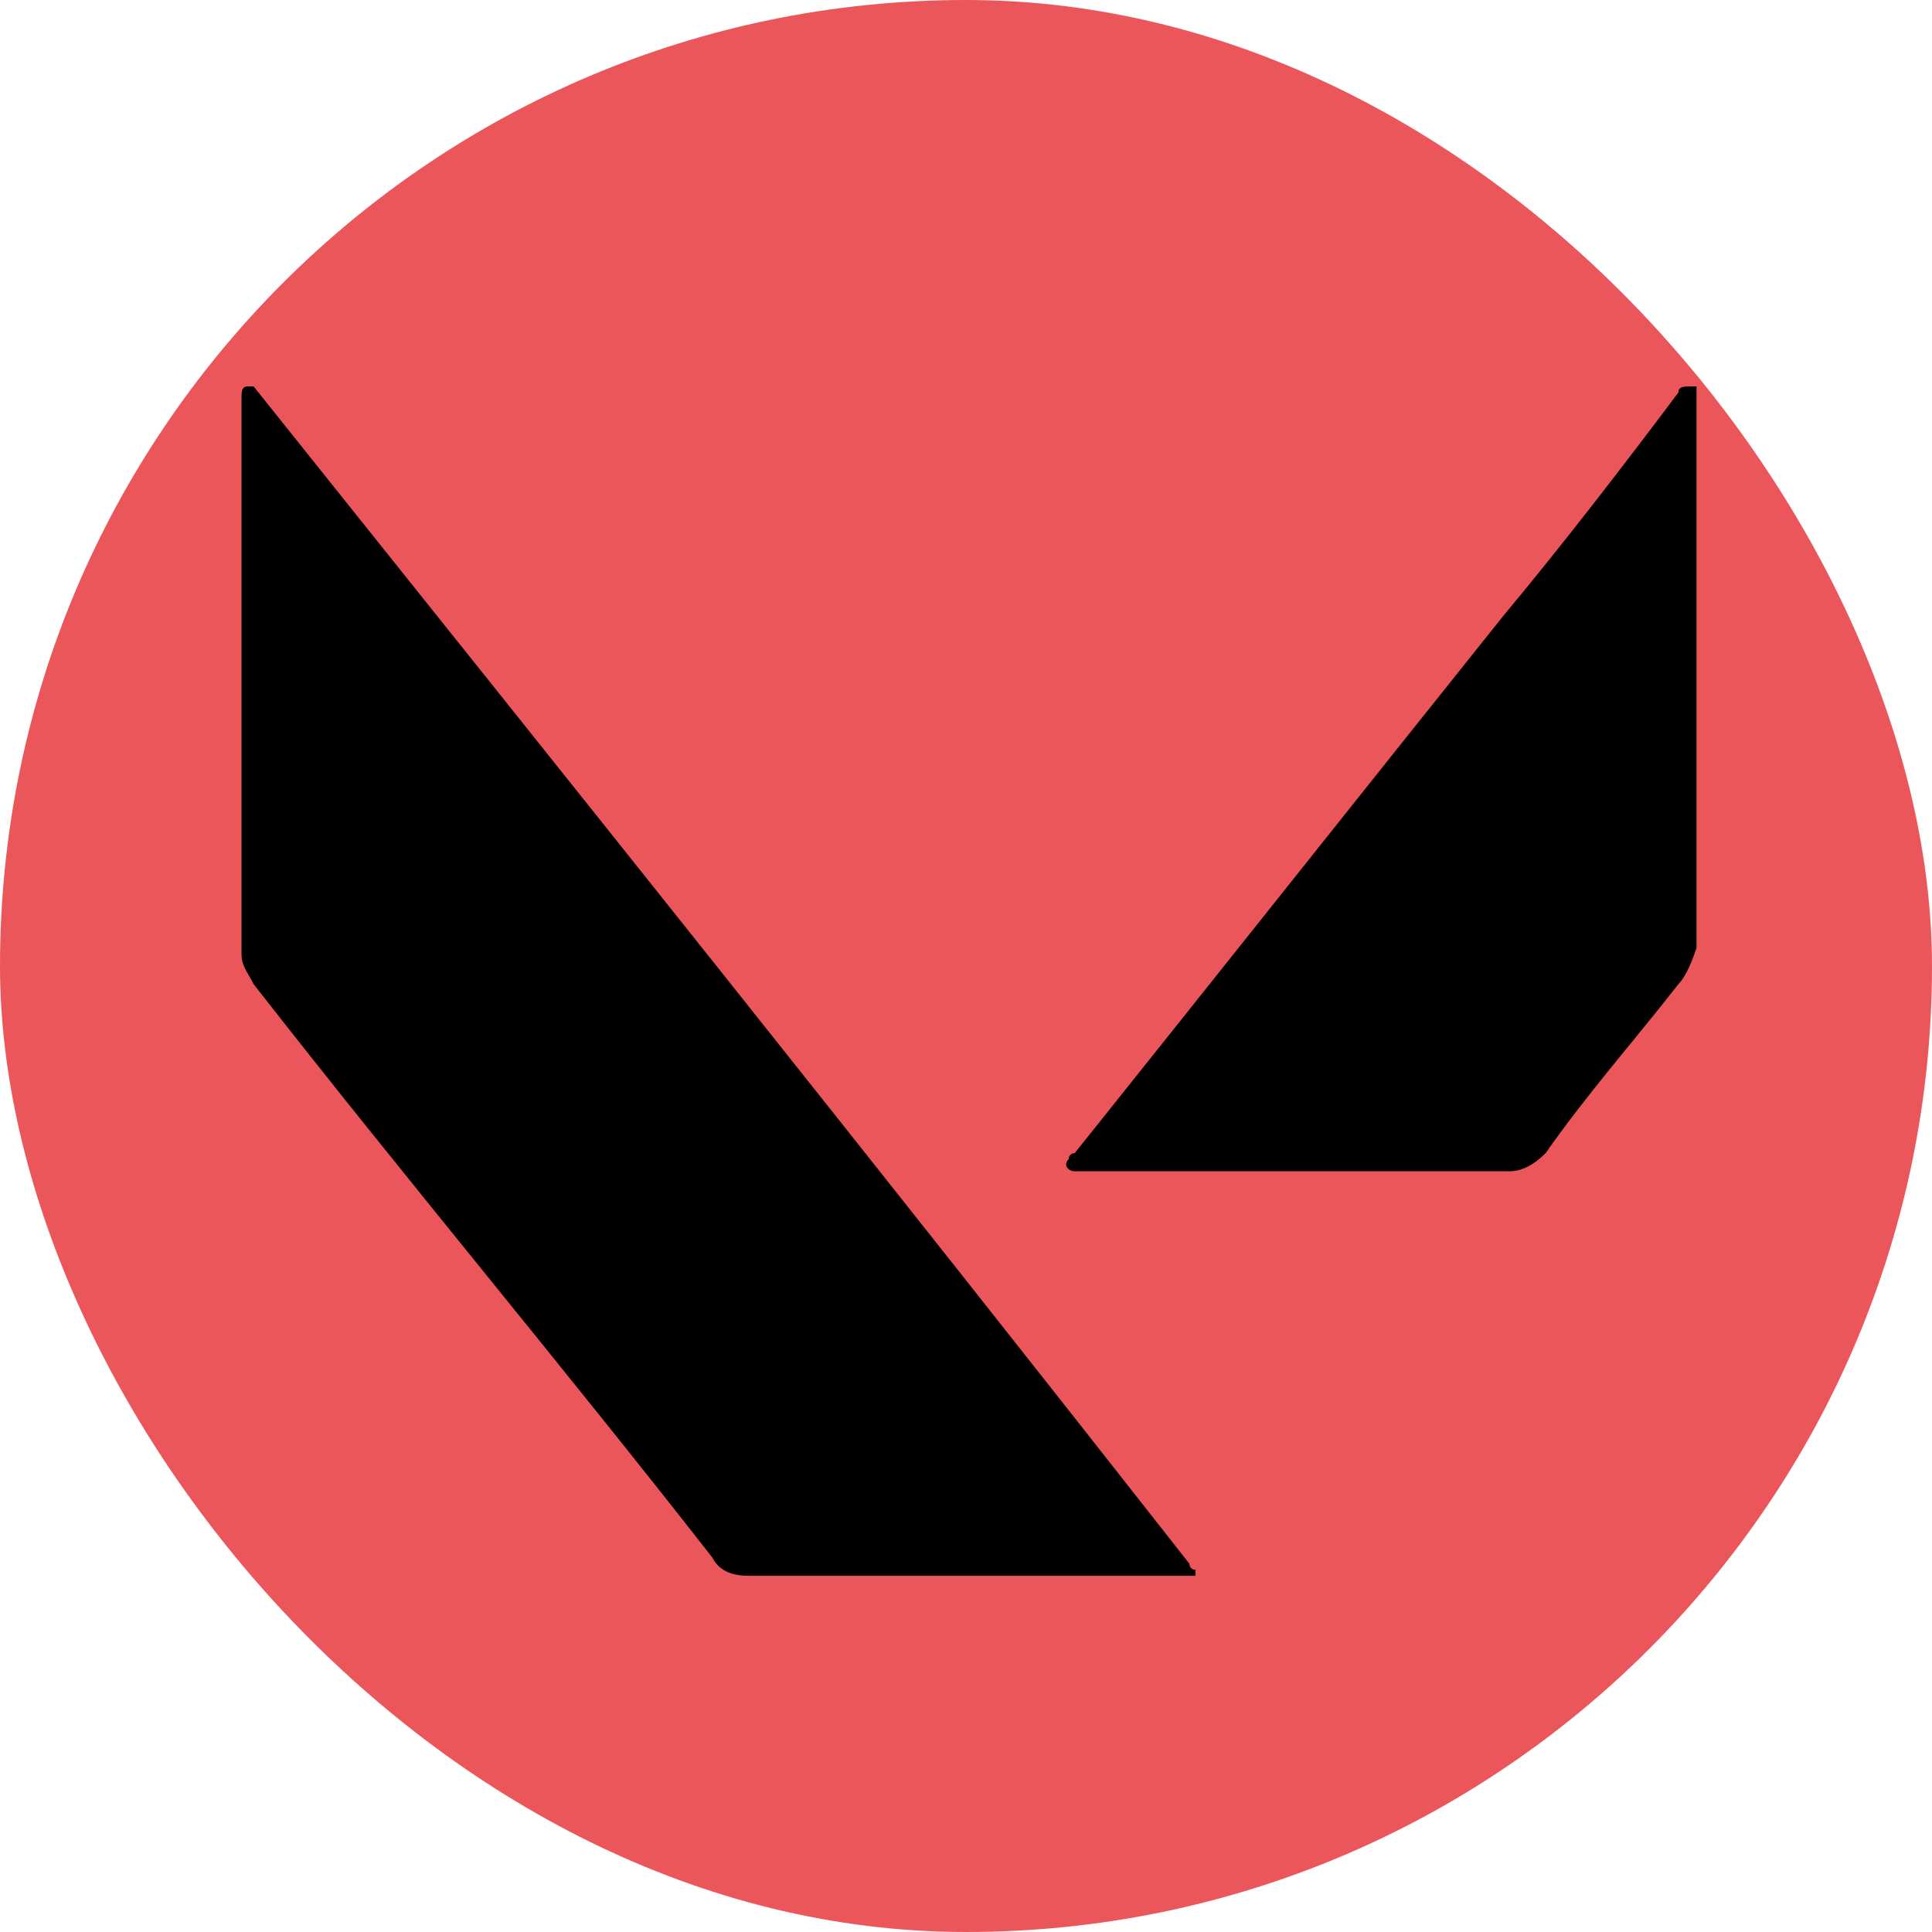 <?xml version="1.0" encoding="UTF-8"?> <svg xmlns="http://www.w3.org/2000/svg" width="24" height="24" viewBox="0 0 24 24" fill="none"><rect width="24" height="24" rx="12" fill="#EB565B"></rect><path d="M14.85 19.575H14.7C12.9 19.575 11.1 19.575 9.3 19.575C9.075 19.575 8.925 19.5 8.85 19.35C6.975 16.95 5.025 14.625 3.15 12.225C3.075 12.075 3 12 3 11.85C3 9.525 3 7.275 3 4.95C3 4.875 3 4.8 3.075 4.8H3.15C7.05 9.675 10.95 14.55 14.775 19.425C14.775 19.425 14.775 19.5 14.85 19.5V19.575Z" fill="black"></path><path d="M20.85 12.225C20.325 12.9 19.725 13.575 19.2 14.325C19.05 14.475 18.9 14.55 18.75 14.55C16.95 14.55 15.15 14.55 13.425 14.55H13.35C13.275 14.55 13.2 14.475 13.275 14.4C13.275 14.4 13.275 14.325 13.35 14.325C15.15 12.075 16.875 9.9 18.675 7.65C19.425 6.75 20.175 5.775 20.85 4.875C20.85 4.8 20.925 4.8 21 4.8H21.075C21.075 4.875 21.075 4.875 21.075 4.95C21.075 7.2 21.075 9.525 21.075 11.775C21 12 20.925 12.15 20.85 12.225Z" fill="black"></path></svg> 